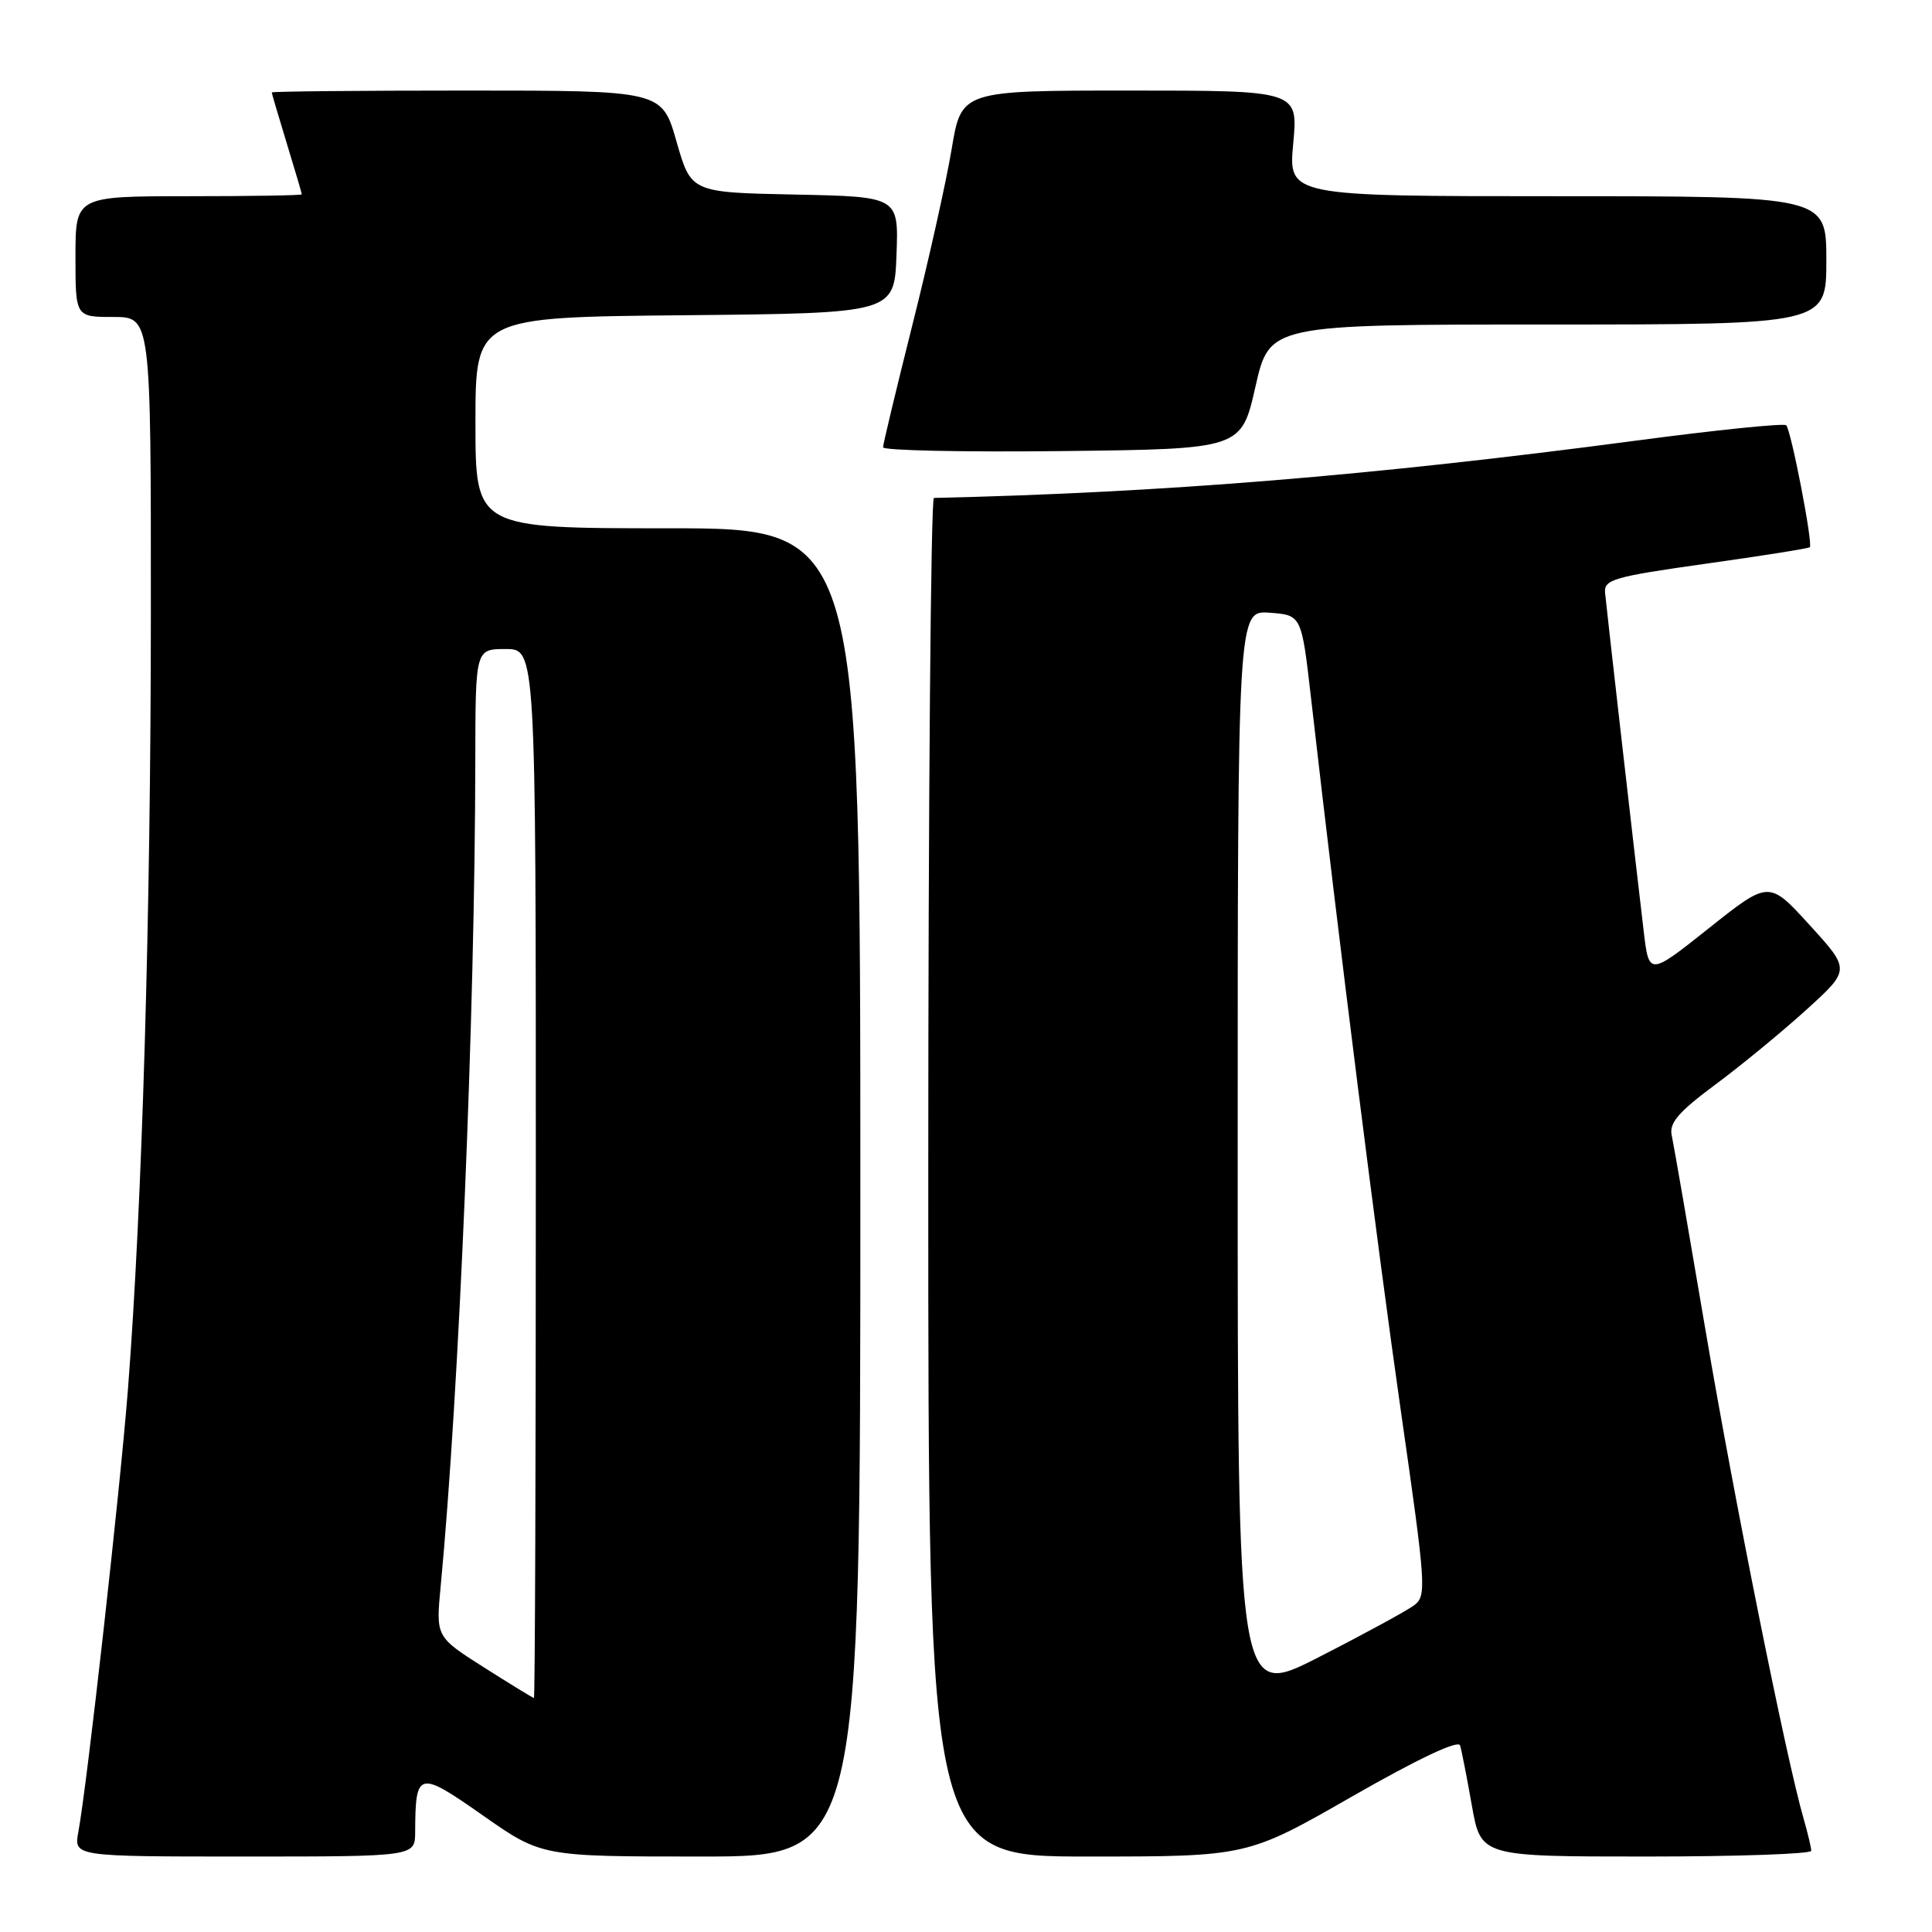 <?xml version="1.0" encoding="UTF-8" standalone="no"?>
<!DOCTYPE svg PUBLIC "-//W3C//DTD SVG 1.1//EN" "http://www.w3.org/Graphics/SVG/1.1/DTD/svg11.dtd" >
<svg xmlns="http://www.w3.org/2000/svg" xmlns:xlink="http://www.w3.org/1999/xlink" version="1.1" viewBox="0 0 256 256">
 <g >
 <path fill="currentColor"
d=" M 55.01 242.75 C 55.05 234.64 55.42 234.55 63.98 240.55 C 71.76 246.00 71.76 246.00 92.88 246.00 C 114.00 246.00 114.00 246.00 114.00 158.00 C 114.00 70.00 114.00 70.00 88.50 70.00 C 63.00 70.00 63.00 70.00 63.00 56.02 C 63.00 42.03 63.00 42.03 90.75 41.77 C 118.50 41.50 118.50 41.50 118.79 33.78 C 119.08 26.06 119.08 26.06 105.33 25.78 C 91.57 25.50 91.57 25.50 89.64 18.75 C 87.71 12.00 87.71 12.00 61.86 12.00 C 47.64 12.00 36.00 12.11 36.01 12.25 C 36.01 12.39 36.91 15.42 38.00 19.00 C 39.09 22.58 39.99 25.61 39.99 25.75 C 40.00 25.89 33.25 26.00 25.00 26.00 C 10.00 26.00 10.00 26.00 10.00 34.00 C 10.00 42.00 10.00 42.00 15.00 42.00 C 20.00 42.00 20.00 42.00 19.99 81.25 C 19.98 121.18 18.84 159.67 16.96 184.00 C 15.92 197.39 11.54 236.51 10.38 242.75 C 9.78 246.00 9.78 246.00 32.39 246.00 C 55.00 246.00 55.00 246.00 55.01 242.75 Z  M 179.18 238.03 C 187.92 233.03 193.23 230.52 193.47 231.28 C 193.67 231.95 194.38 235.54 195.03 239.25 C 196.23 246.00 196.23 246.00 218.11 246.00 C 230.15 246.00 240.00 245.66 240.00 245.24 C 240.00 244.83 239.54 242.91 238.99 240.99 C 236.70 233.10 229.85 198.96 226.03 176.50 C 223.79 163.30 221.76 151.57 221.51 150.42 C 221.15 148.81 222.42 147.33 227.27 143.73 C 230.70 141.19 236.13 136.72 239.35 133.80 C 245.19 128.50 245.19 128.50 239.79 122.58 C 234.40 116.66 234.40 116.66 226.45 122.98 C 218.50 129.30 218.50 129.30 217.80 123.40 C 216.59 113.21 212.87 80.59 212.68 78.55 C 212.52 76.79 213.79 76.42 226.00 74.70 C 233.43 73.66 239.64 72.67 239.81 72.51 C 240.25 72.09 237.33 56.99 236.68 56.35 C 236.39 56.06 227.45 56.97 216.83 58.38 C 181.77 63.03 154.06 65.29 123.75 65.98 C 123.34 65.99 123.00 106.50 123.00 156.00 C 123.00 246.00 123.00 246.00 144.14 246.00 C 165.28 246.00 165.28 246.00 179.18 238.03 Z  M 166.35 51.25 C 168.22 43.00 168.22 43.00 205.11 43.00 C 242.00 43.00 242.00 43.00 242.00 34.50 C 242.00 26.00 242.00 26.00 206.36 26.00 C 170.71 26.00 170.71 26.00 171.36 19.00 C 172.01 12.00 172.01 12.00 149.70 12.00 C 127.39 12.00 127.39 12.00 126.10 19.75 C 125.39 24.01 123.06 34.47 120.91 43.00 C 118.77 51.53 117.01 58.85 117.01 59.27 C 117.00 59.69 127.68 59.92 140.74 59.77 C 164.48 59.50 164.48 59.50 166.35 51.25 Z  M 64.13 220.94 C 57.75 216.89 57.75 216.89 58.39 210.20 C 60.84 184.46 62.94 134.40 62.98 100.75 C 63.00 86.00 63.00 86.00 67.00 86.00 C 71.00 86.00 71.00 86.00 71.00 155.50 C 71.00 193.73 70.89 225.00 70.75 224.99 C 70.61 224.99 67.63 223.16 64.13 220.94 Z  M 164.00 152.98 C 164.00 80.89 164.00 80.89 168.23 81.19 C 172.46 81.50 172.46 81.50 173.72 92.50 C 177.41 124.84 182.52 165.32 185.62 186.96 C 188.99 210.44 189.06 211.48 187.32 212.75 C 186.32 213.48 180.67 216.56 174.75 219.58 C 164.00 225.08 164.00 225.08 164.00 152.98 Z "/>
</g>
</svg>